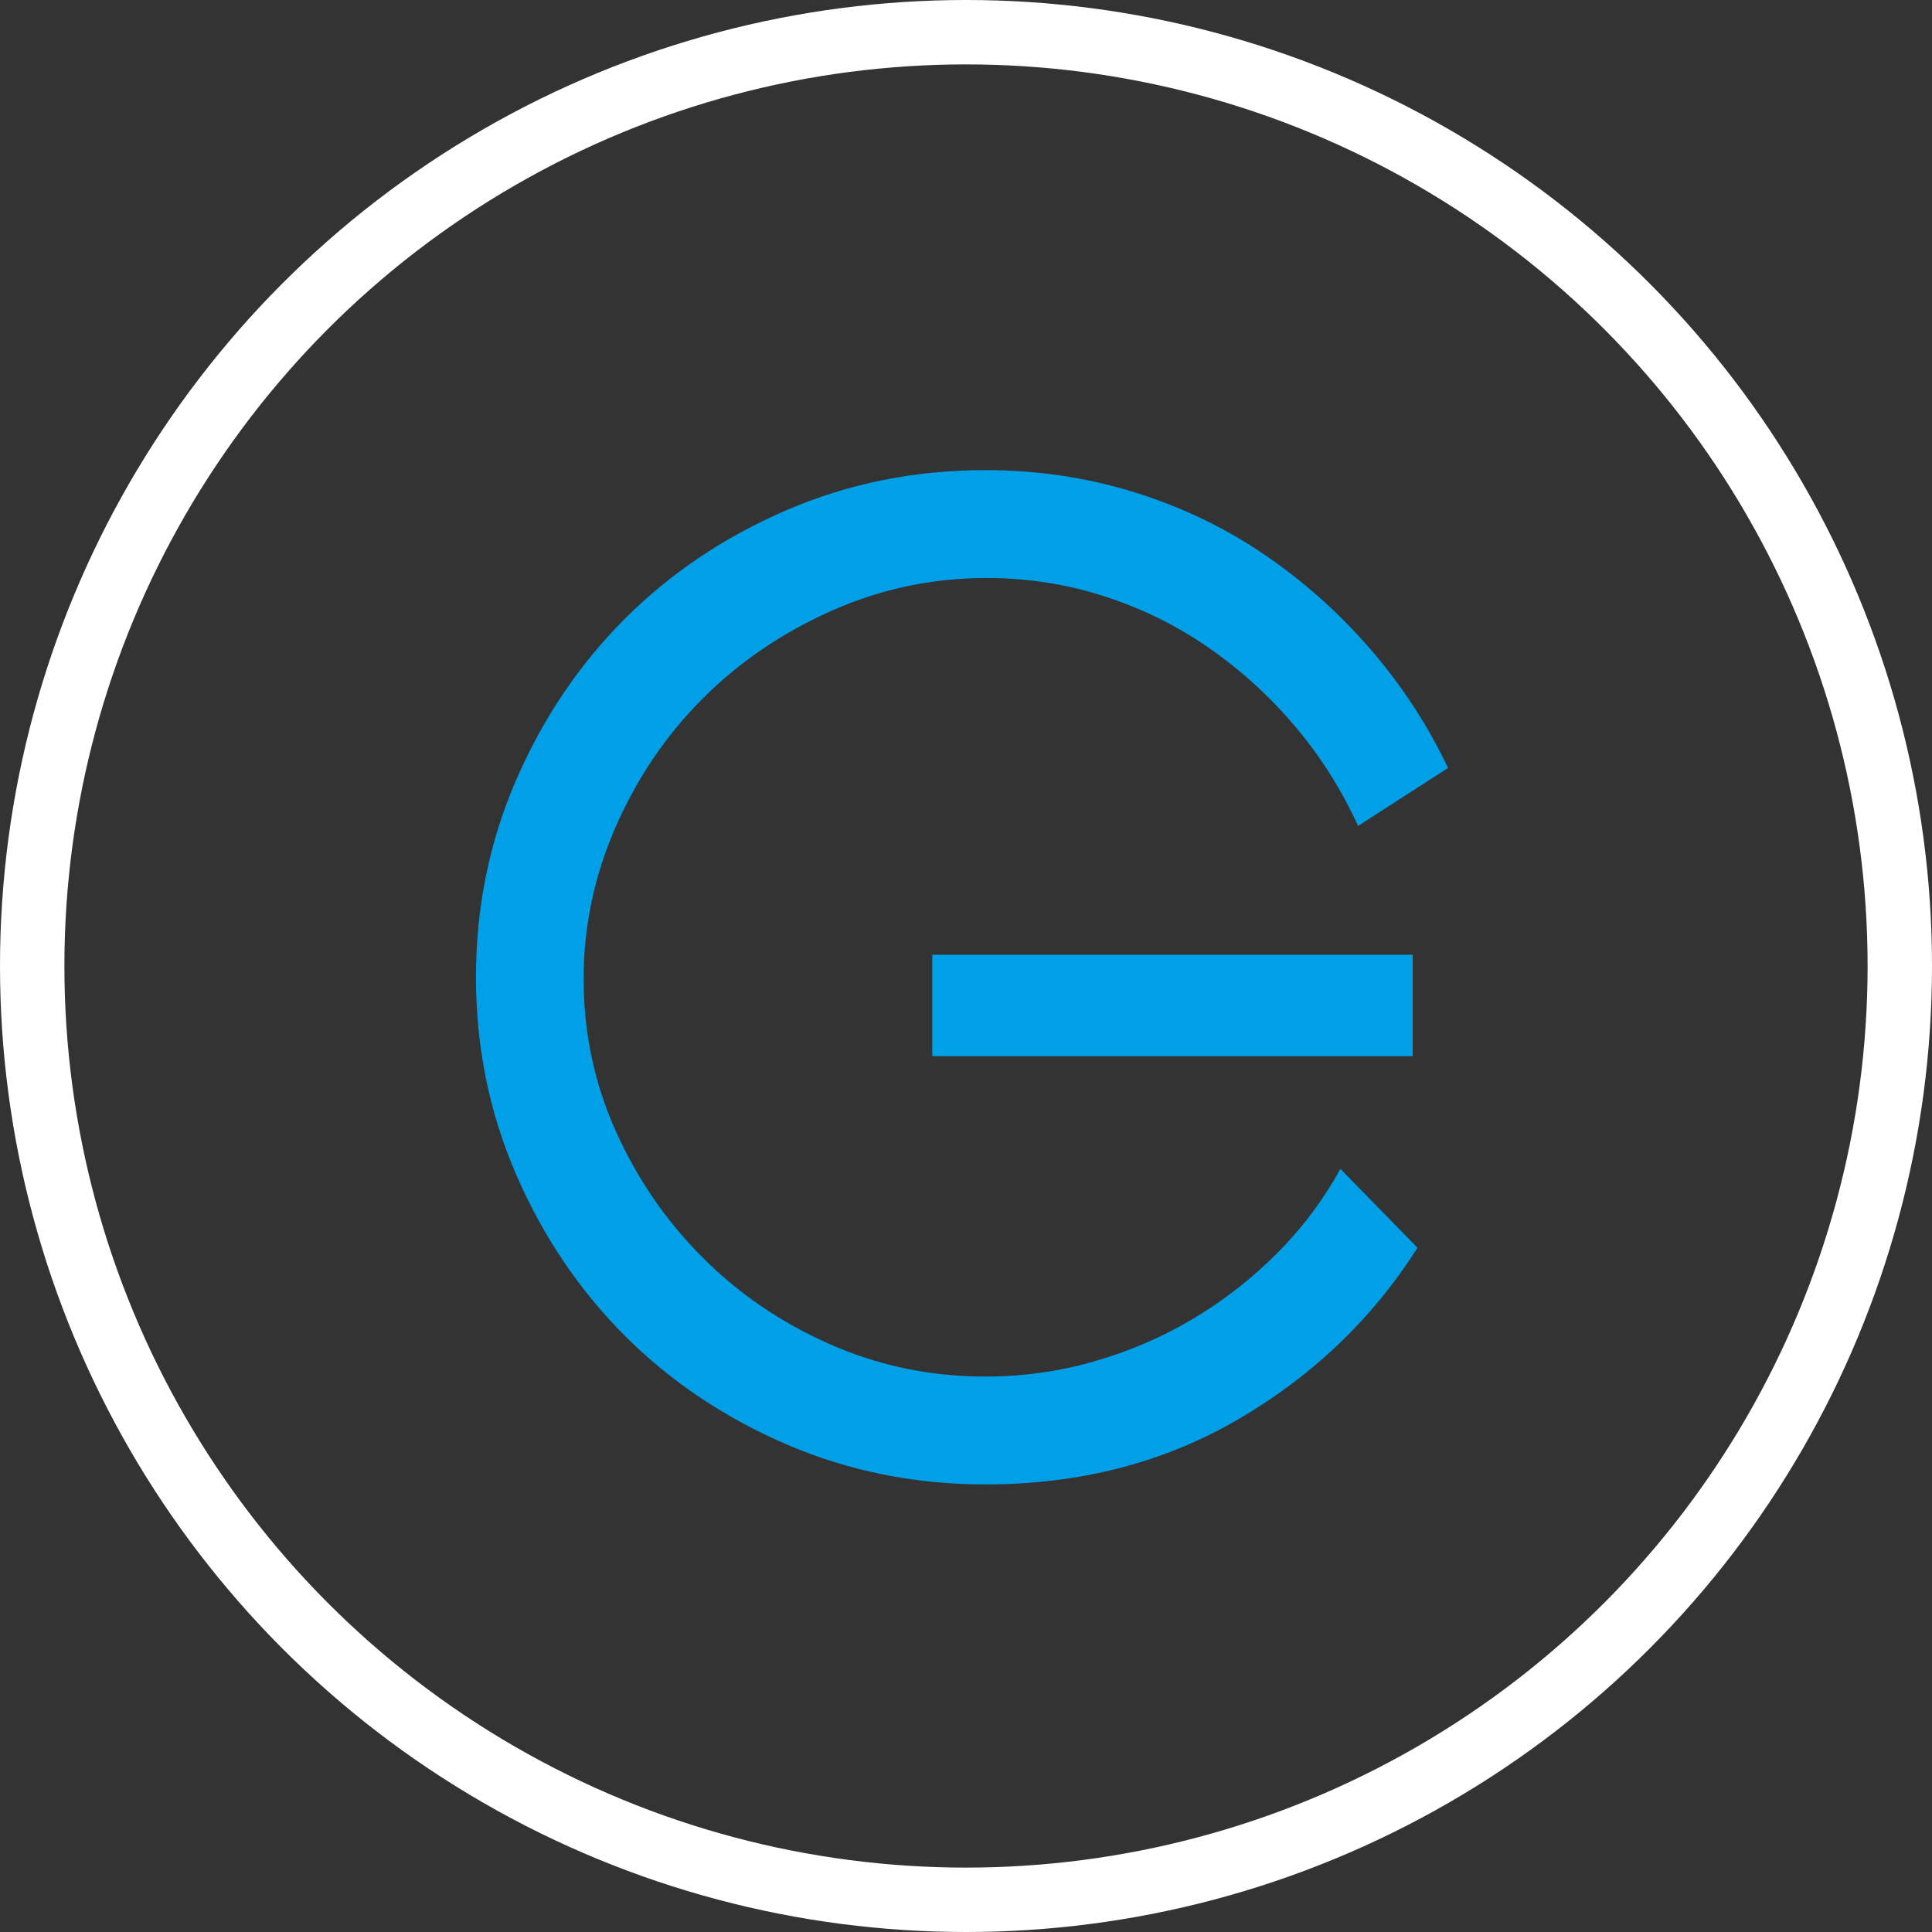 <?xml version="1.0" encoding="utf-8"?>
<!-- Generator: Adobe Illustrator 16.0.0, SVG Export Plug-In . SVG Version: 6.00 Build 0)  -->
<!DOCTYPE svg PUBLIC "-//W3C//DTD SVG 1.1//EN" "http://www.w3.org/Graphics/SVG/1.1/DTD/svg11.dtd">
<svg version="1.1" id="图层_1" xmlns="http://www.w3.org/2000/svg" xmlns:xlink="http://www.w3.org/1999/xlink" x="0px" y="0px"
	 width="300px" height="300px" viewBox="0 0 300 300" enable-background="new 0 0 300 300" xml:space="preserve">
<rect x="0" y="0" width="300" height="300" fill="#333333" stroke="none"/>
<g>
	<path fill="#00A0E9" d="M80.143,121.125c4.159-9.583,9.772-17.917,16.841-25c7.069-7.083,15.427-12.708,25.074-16.875
		c9.647-4.167,19.96-6.25,30.938-6.25c7.984,0,15.636,1.125,22.954,3.375s14.055,5.458,20.209,9.625s11.685,9.083,16.592,14.75
		c4.906,5.667,8.94,11.833,12.101,18.5l-13.972,9c-2.495-5.5-5.697-10.583-9.606-15.25c-3.908-4.667-8.357-8.75-13.348-12.25
		s-10.438-6.208-16.342-8.125c-5.905-1.917-12.018-2.875-18.338-2.875c-8.484,0-16.551,1.708-24.202,5.125
		c-7.651,3.417-14.304,7.958-19.959,13.625s-10.146,12.292-13.473,19.875c-3.327,7.583-4.99,15.458-4.99,23.625
		c0,8.334,1.664,16.209,4.99,23.625c3.326,7.417,7.817,13.958,13.473,19.625s12.267,10.167,19.835,13.5
		c7.568,3.333,15.594,5,24.077,5c5.821,0,11.477-0.792,16.966-2.375s10.604-3.792,15.344-6.625
		c4.741-2.833,9.065-6.208,12.975-10.125c3.908-3.917,7.193-8.292,9.854-13.125l11.976,12.25c-6.985,11-16.259,19.875-27.818,26.625
		c-11.561,6.75-24.658,10.125-39.296,10.125c-10.978,0-21.291-2.083-30.938-6.25c-9.647-4.167-18.005-9.792-25.074-16.875
		c-7.069-7.083-12.683-15.417-16.841-25c-4.158-9.584-6.237-19.791-6.237-30.625C73.905,140.917,75.984,130.708,80.143,121.125z
		 M219.362,164h-74.6v-15.75h74.6V164z"/>
</g>
<circle fill="none" stroke="#FFFFFF" stroke-width="10" stroke-miterlimit="10" cx="150" cy="150" r="145"/>
<g>
</g>
<g>
</g>
<g>
</g>
<g>
</g>
<g>
</g>
<g>
</g>
</svg>
